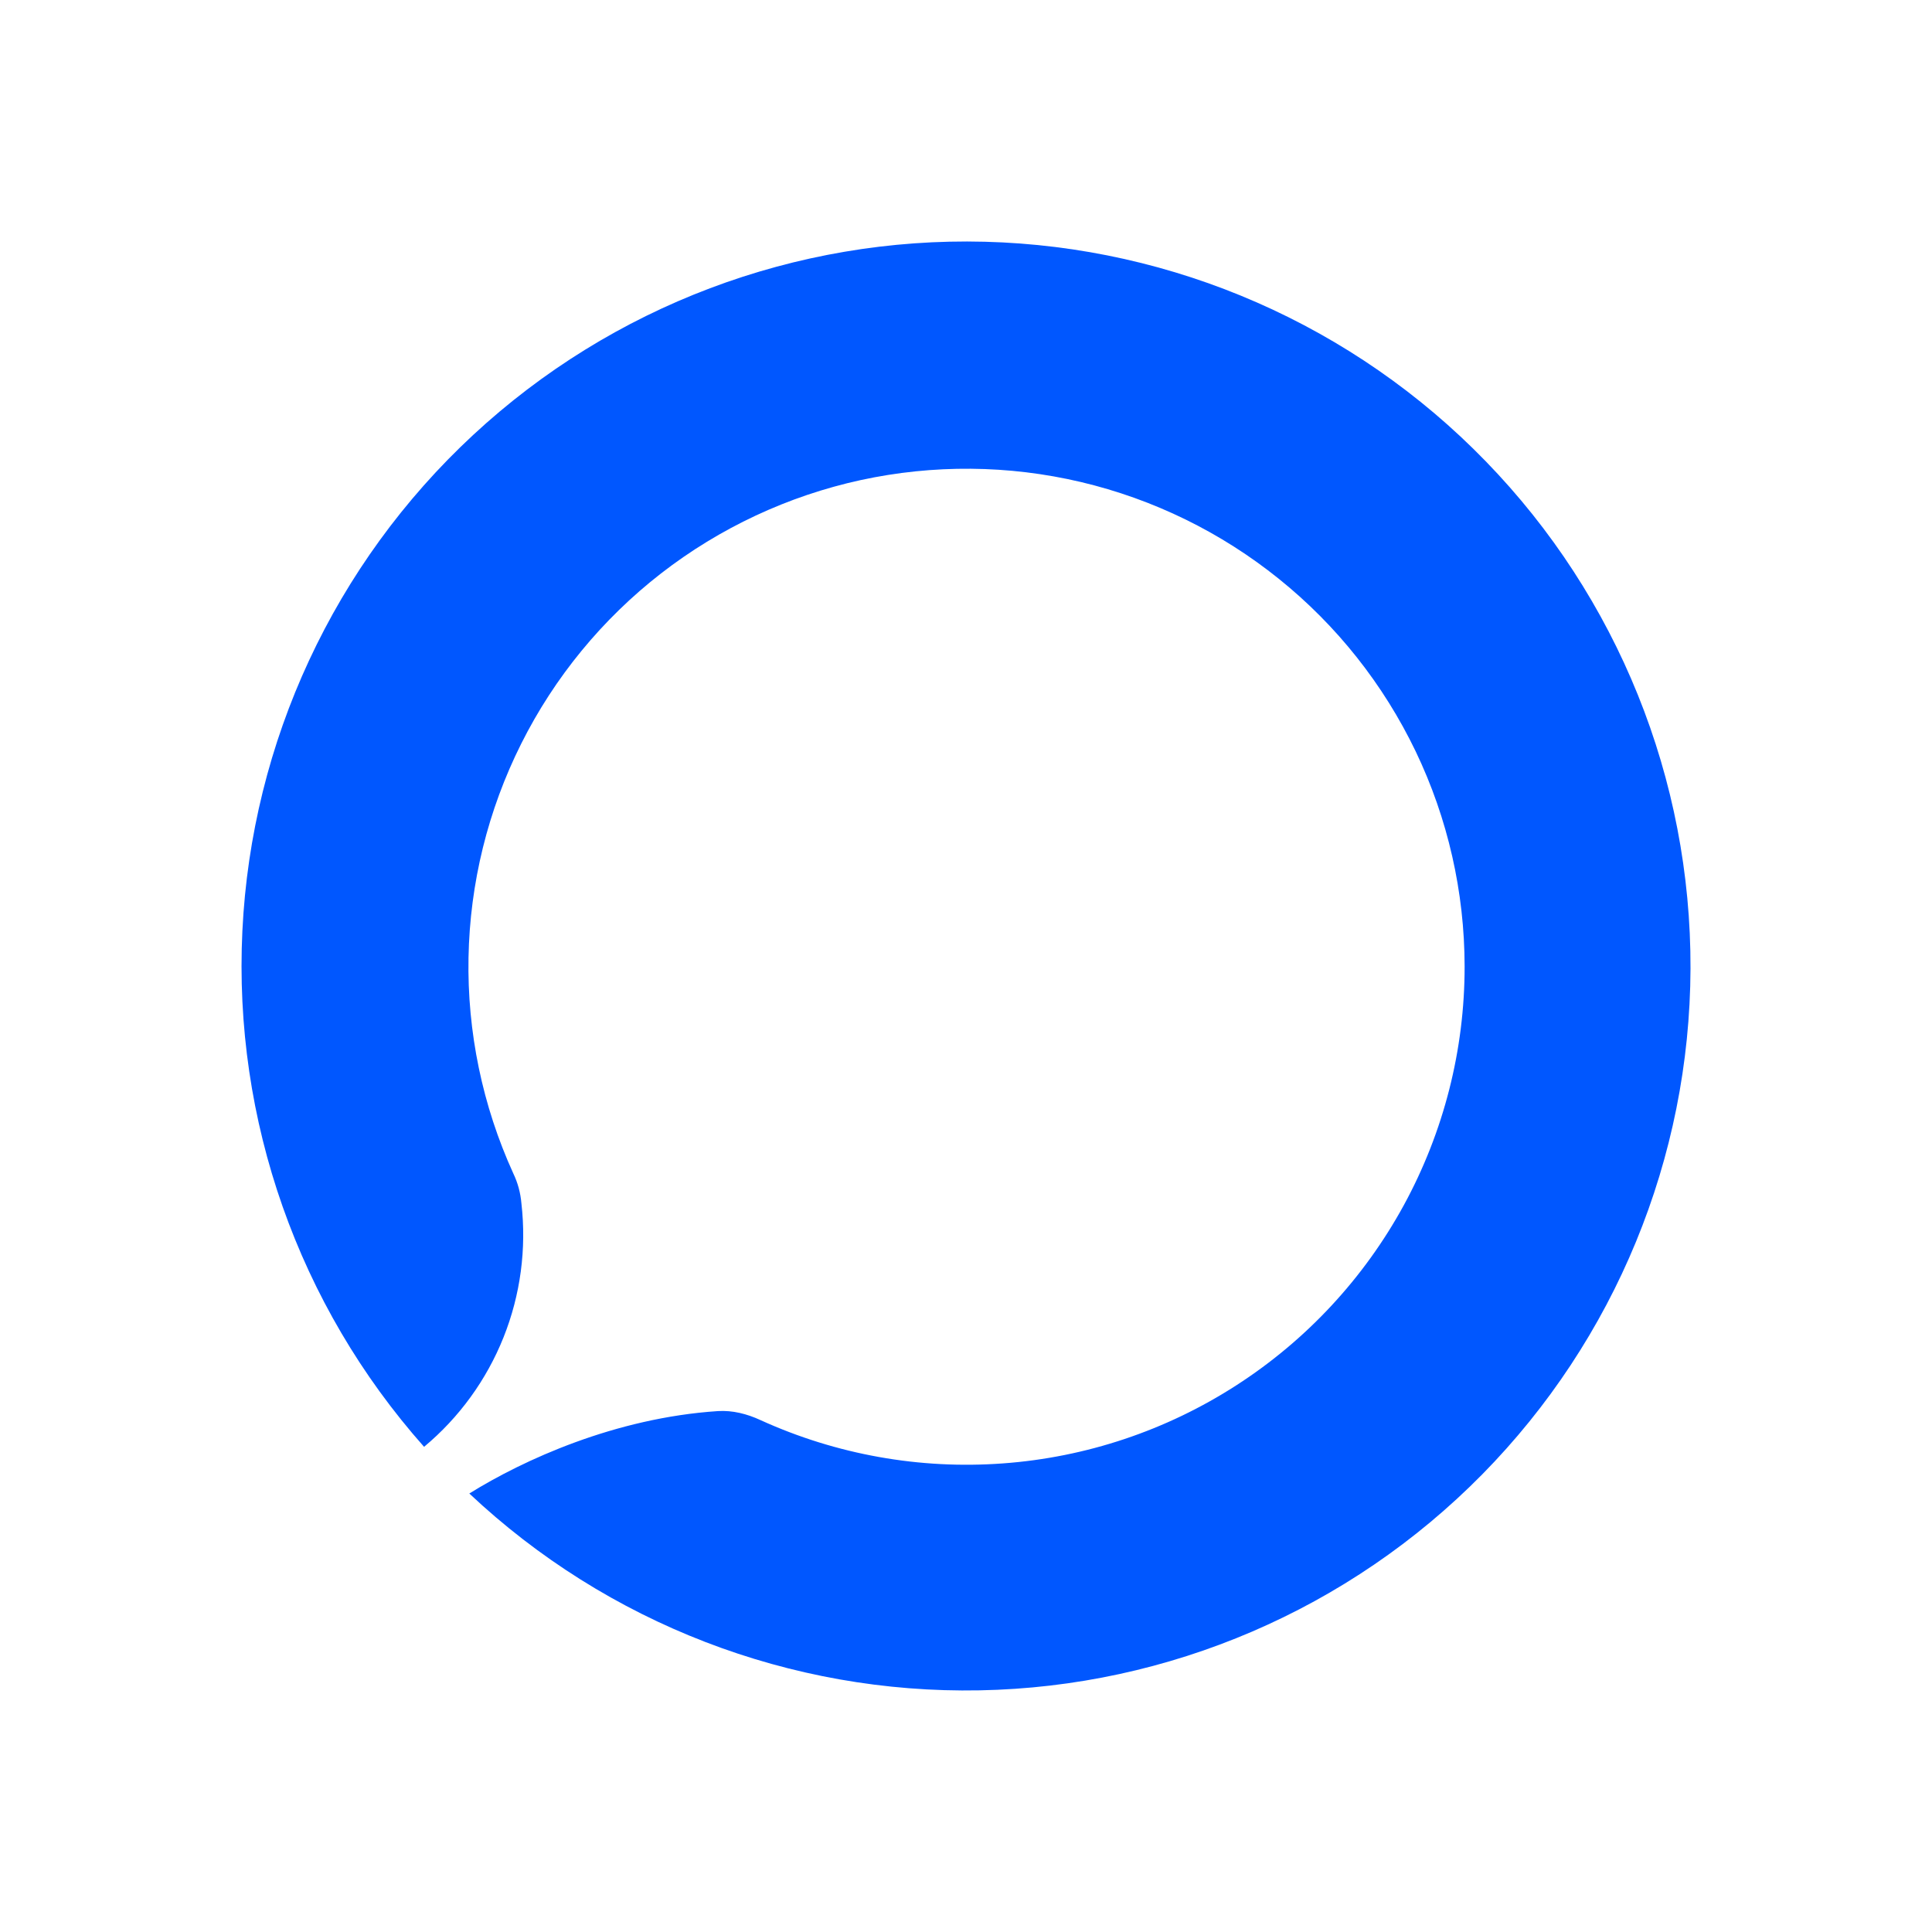 <svg width="24" height="24" viewBox="0 0 24 24" fill="none" xmlns="http://www.w3.org/2000/svg">
<path d="M18.194 12.005C18.195 13.041 17.935 14.06 17.44 14.969C16.944 15.878 16.229 16.648 15.358 17.209C14.488 17.77 13.491 18.104 12.458 18.179C11.425 18.255 10.39 18.07 9.447 17.641C9.279 17.563 9.099 17.518 8.919 17.529C7.642 17.613 6.5 18.136 5.83 18.553C7.543 20.165 9.818 21.043 12.17 20.998C14.521 20.954 16.762 19.991 18.413 18.315C20.063 16.639 20.992 14.384 21 12.032C21.008 9.68 20.096 7.418 18.457 5.731C16.819 4.043 14.585 3.064 12.234 3.003C9.883 2.942 7.601 3.804 5.877 5.404C4.153 7.004 3.124 9.215 3.011 11.564C2.897 13.914 3.707 16.214 5.268 17.973C5.705 17.609 6.044 17.141 6.255 16.613C6.466 16.085 6.542 15.512 6.477 14.947C6.466 14.818 6.432 14.692 6.376 14.576C5.993 13.735 5.803 12.819 5.82 11.896C5.837 10.972 6.061 10.064 6.475 9.238C6.889 8.412 7.482 7.69 8.212 7.123C8.942 6.557 9.789 6.161 10.691 5.964C11.594 5.768 12.53 5.776 13.428 5.988C14.328 6.201 15.168 6.612 15.887 7.191C16.607 7.77 17.187 8.503 17.587 9.336C17.986 10.169 18.193 11.081 18.194 12.005Z" fill="#0057FF"/>
</svg>
